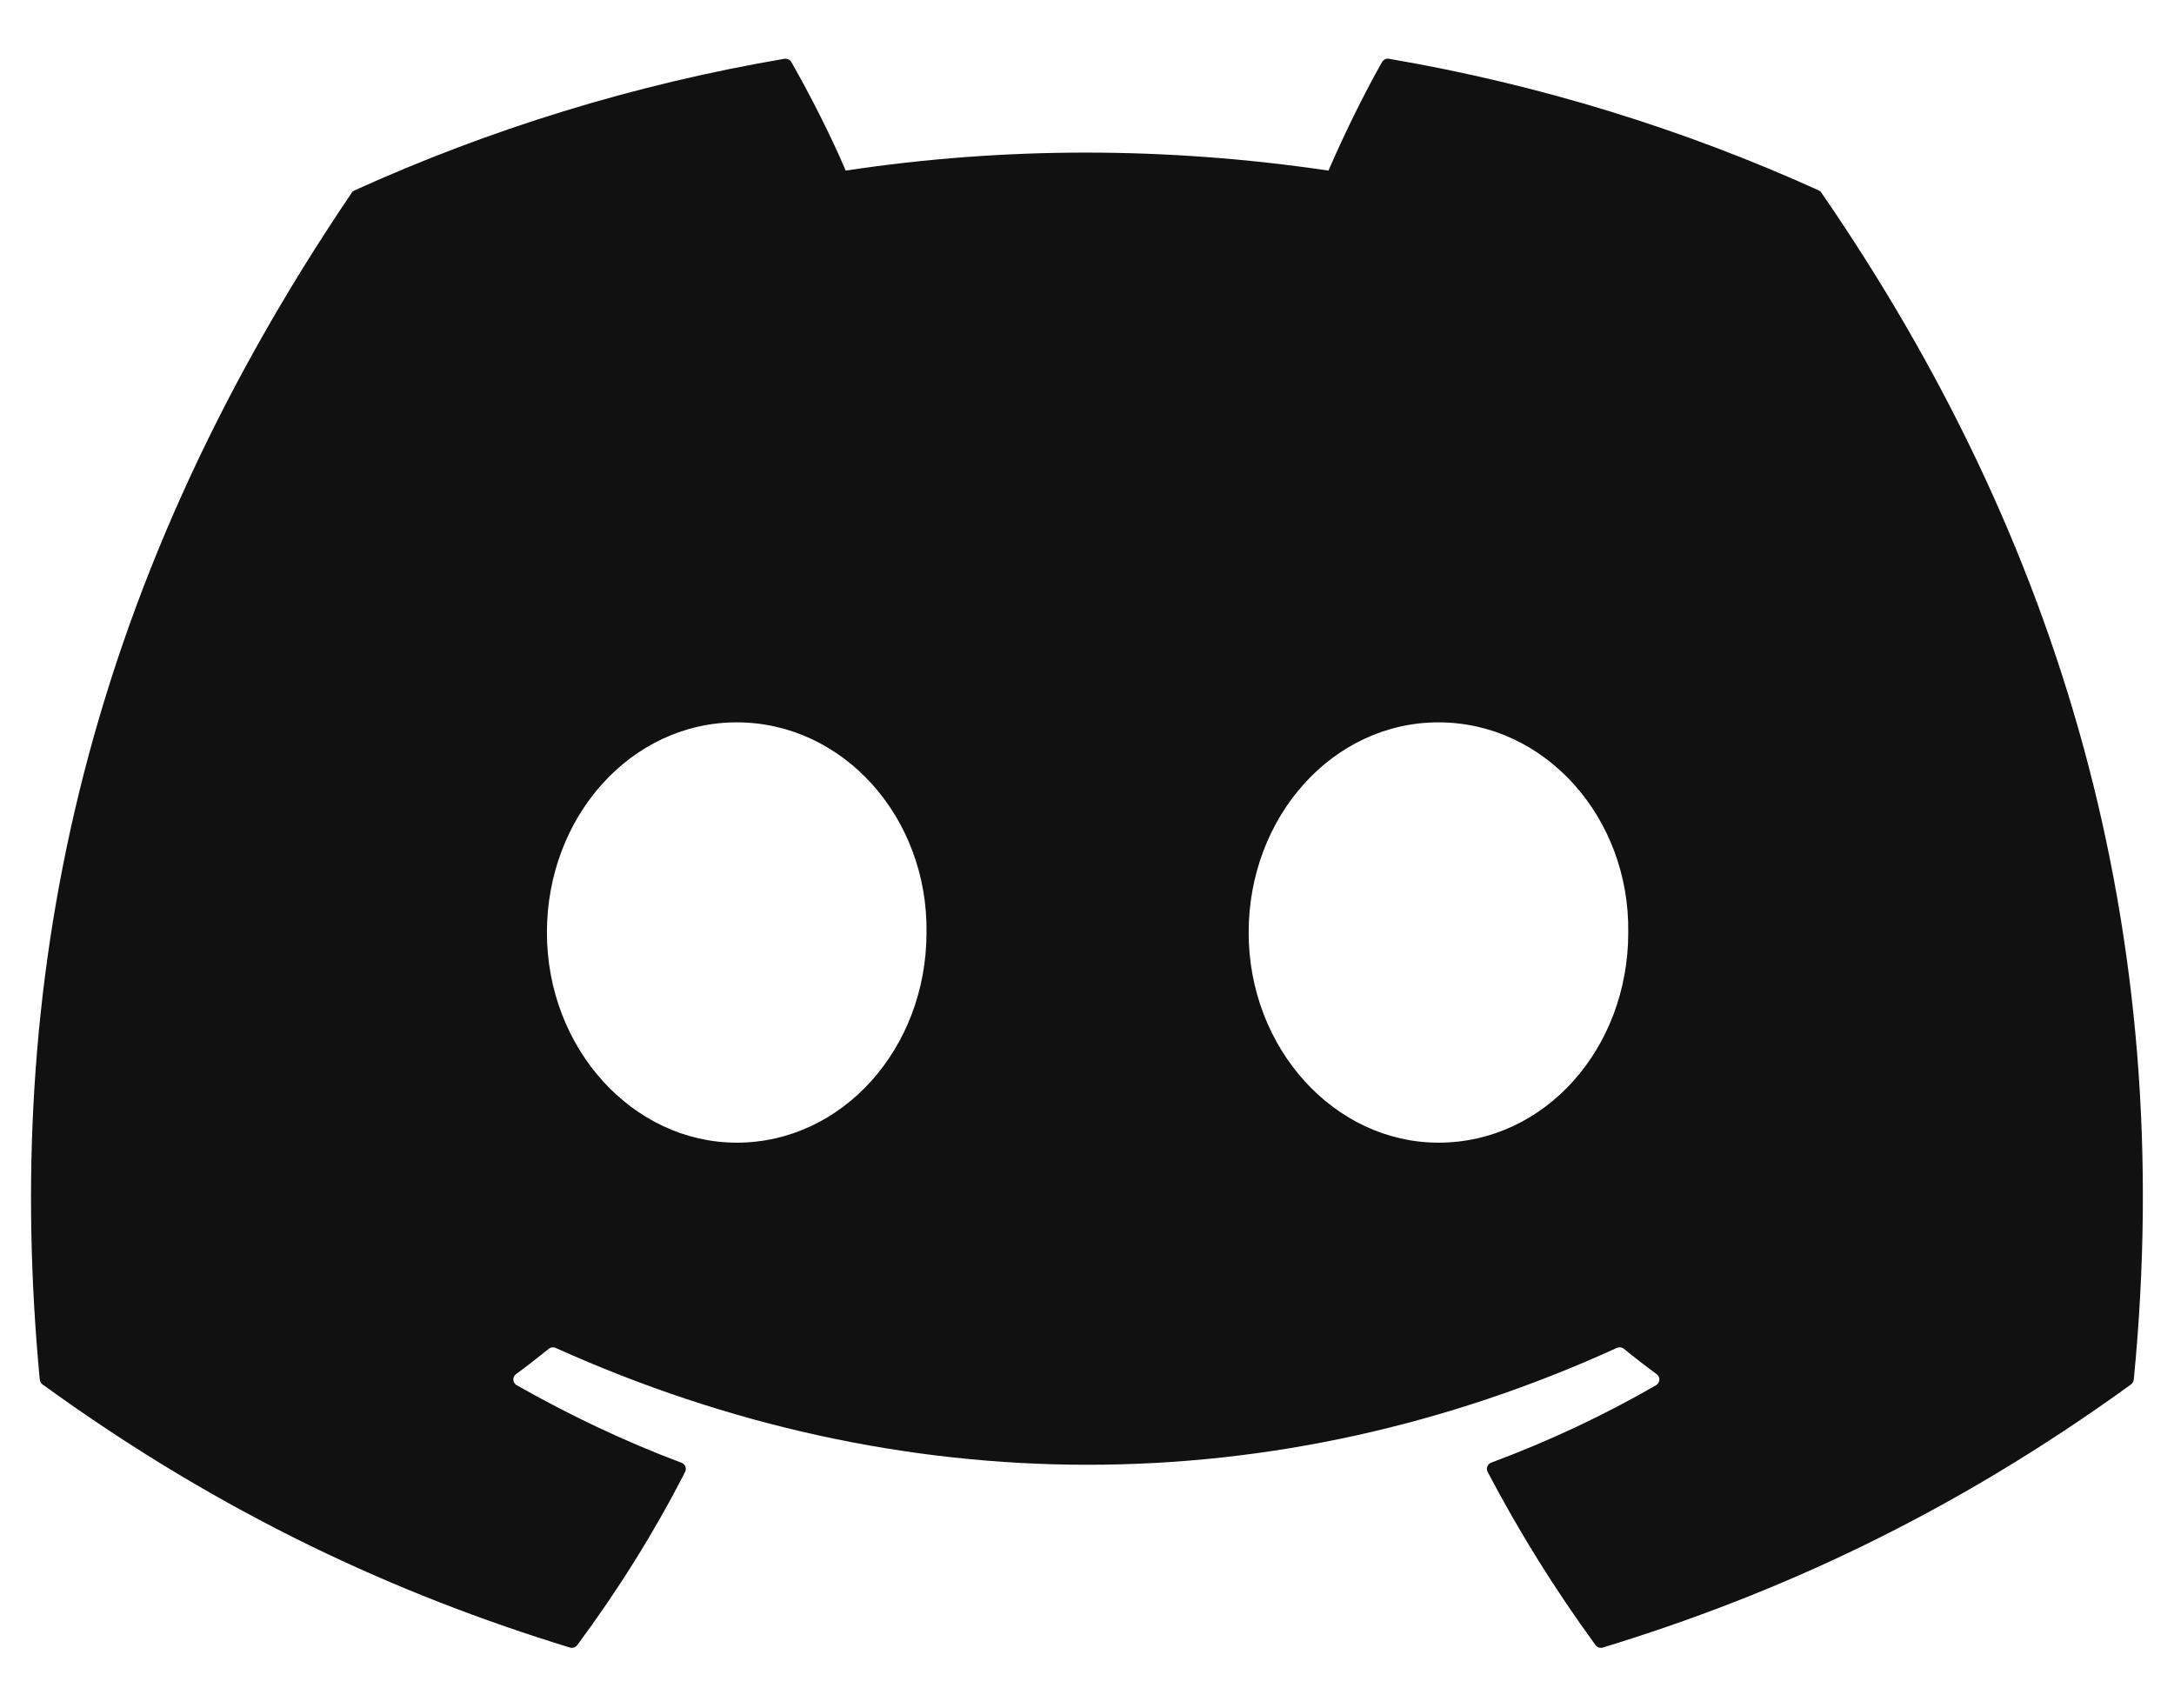<svg width="28" height="22" viewBox="0 0 28 22" fill="none" xmlns="http://www.w3.org/2000/svg">
<g clip-path="url(#clip0_2_364)">
<path d="M23.425 2.452C21.692 1.667 19.832 1.089 17.889 0.757C17.853 0.751 17.818 0.767 17.8 0.799C17.561 1.219 17.296 1.766 17.11 2.197C15.02 1.888 12.94 1.888 10.892 2.197C10.706 1.757 10.432 1.219 10.192 0.799C10.174 0.768 10.138 0.752 10.103 0.757C8.16 1.088 6.301 1.666 4.566 2.452C4.551 2.459 4.538 2.469 4.53 2.483C1.004 7.684 0.038 12.757 0.512 17.766C0.514 17.791 0.528 17.814 0.547 17.829C2.873 19.516 5.127 20.54 7.339 21.218C7.374 21.229 7.412 21.216 7.434 21.188C7.958 20.482 8.424 19.738 8.824 18.956C8.847 18.911 8.825 18.856 8.777 18.838C8.037 18.561 7.332 18.223 6.655 17.84C6.601 17.809 6.597 17.733 6.646 17.697C6.789 17.592 6.931 17.482 7.068 17.371C7.092 17.351 7.127 17.346 7.156 17.359C11.607 19.366 16.426 19.366 20.825 17.359C20.854 17.346 20.889 17.35 20.914 17.37C21.05 17.481 21.193 17.592 21.337 17.697C21.386 17.733 21.383 17.809 21.329 17.84C20.651 18.231 19.947 18.561 19.206 18.837C19.158 18.855 19.137 18.911 19.16 18.956C19.569 19.737 20.035 20.481 20.549 21.186C20.57 21.216 20.609 21.229 20.644 21.218C22.866 20.54 25.12 19.516 27.447 17.829C27.467 17.814 27.48 17.792 27.482 17.767C28.049 11.976 26.532 6.944 23.46 2.484C23.453 2.469 23.44 2.459 23.425 2.452ZM9.489 14.716C8.148 14.716 7.044 13.501 7.044 12.01C7.044 10.518 8.127 9.303 9.489 9.303C10.861 9.303 11.954 10.529 11.933 12.01C11.933 13.501 10.85 14.716 9.489 14.716ZM18.527 14.716C17.186 14.716 16.082 13.501 16.082 12.01C16.082 10.518 17.165 9.303 18.527 9.303C19.899 9.303 20.992 10.529 20.971 12.01C20.971 13.501 19.899 14.716 18.527 14.716Z" fill="#111111"/>
</g>
<defs>
<clipPath id="clip0_2_364">
<rect width="27.2" height="20.8" fill="white" transform="translate(0.4 0.6)"/>
</clipPath>
</defs>
</svg>

